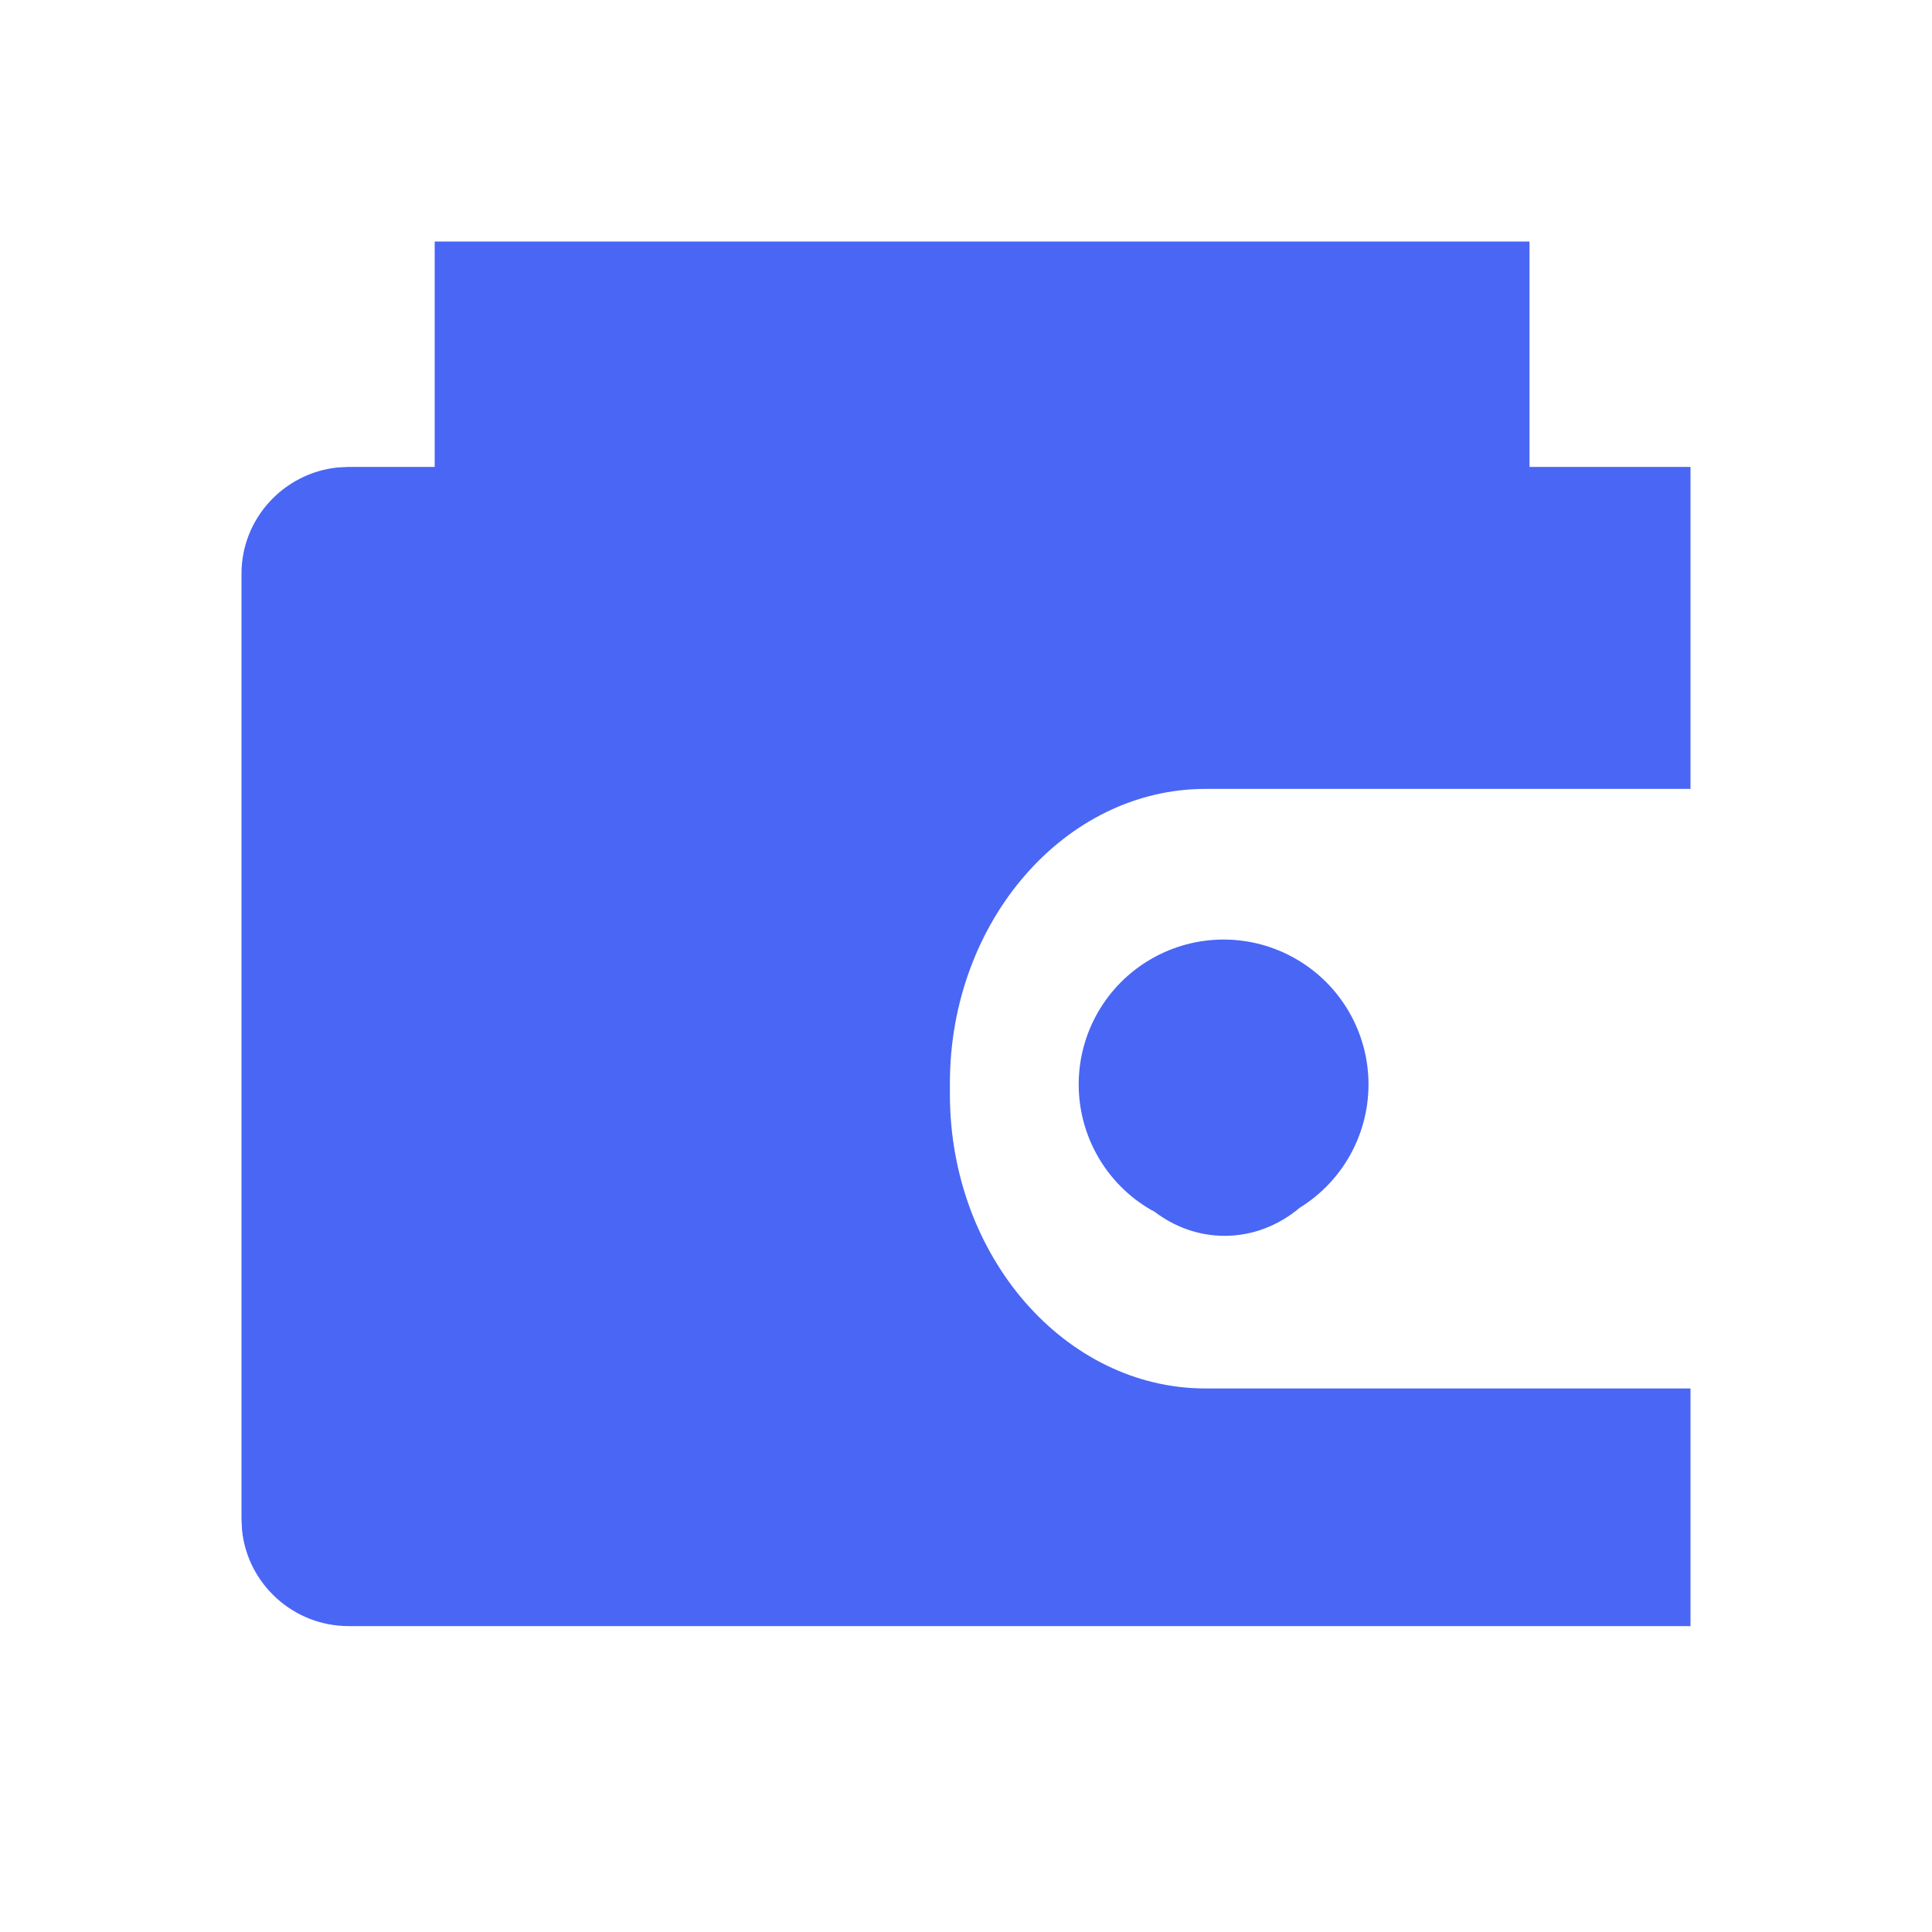 <?xml version="1.0" encoding="UTF-8"?>
<svg width="24px" height="24px" viewBox="0 0 24 24" version="1.1" xmlns="http://www.w3.org/2000/svg" xmlns:xlink="http://www.w3.org/1999/xlink">
    <title>托管户余额</title>
    <g id="页面-1" stroke="none" stroke-width="1" fill="none" fill-rule="evenodd">
        <g id="svg" transform="translate(-128, -21)">
            <g id="托管户余额" transform="translate(128, 21)">
                <rect id="Rectangle-21" x="0" y="0" width="24" height="24"></rect>
                <path d="M19,3 L19,5.8 L21,5.8 L21,9.8 L14.975,9.8 C13.229,9.8 11.8,11.445 11.8,13.456 L11.8,13.593 C11.8,15.604 13.229,17.248 14.975,17.248 L21,17.248 L21,20.2 L4.33,20.2 C3.644,20.2 3.075,19.676 3.007,19.01 L3,18.875 L3,7.125 C3,6.442 3.526,5.875 4.195,5.807 L4.33,5.8 L5.4,5.8 L5.4,3 L19,3 Z M14.3,11.913 C14.857,11.591 15.543,11.591 16.1,11.913 C16.657,12.234 17,12.828 17,13.471 C17,14.114 16.657,14.709 16.1,15.03 L16.146,15.003 C15.884,15.223 15.562,15.352 15.213,15.352 C14.89,15.352 14.589,15.241 14.339,15.05 L14.3,15.03 C13.743,14.709 13.4,14.114 13.4,13.471 C13.4,12.828 13.743,12.234 14.3,11.913 Z" id="形状结合" fill="#4966F5" fill-rule="nonzero"></path>
            </g>
        </g>
    </g>
</svg>